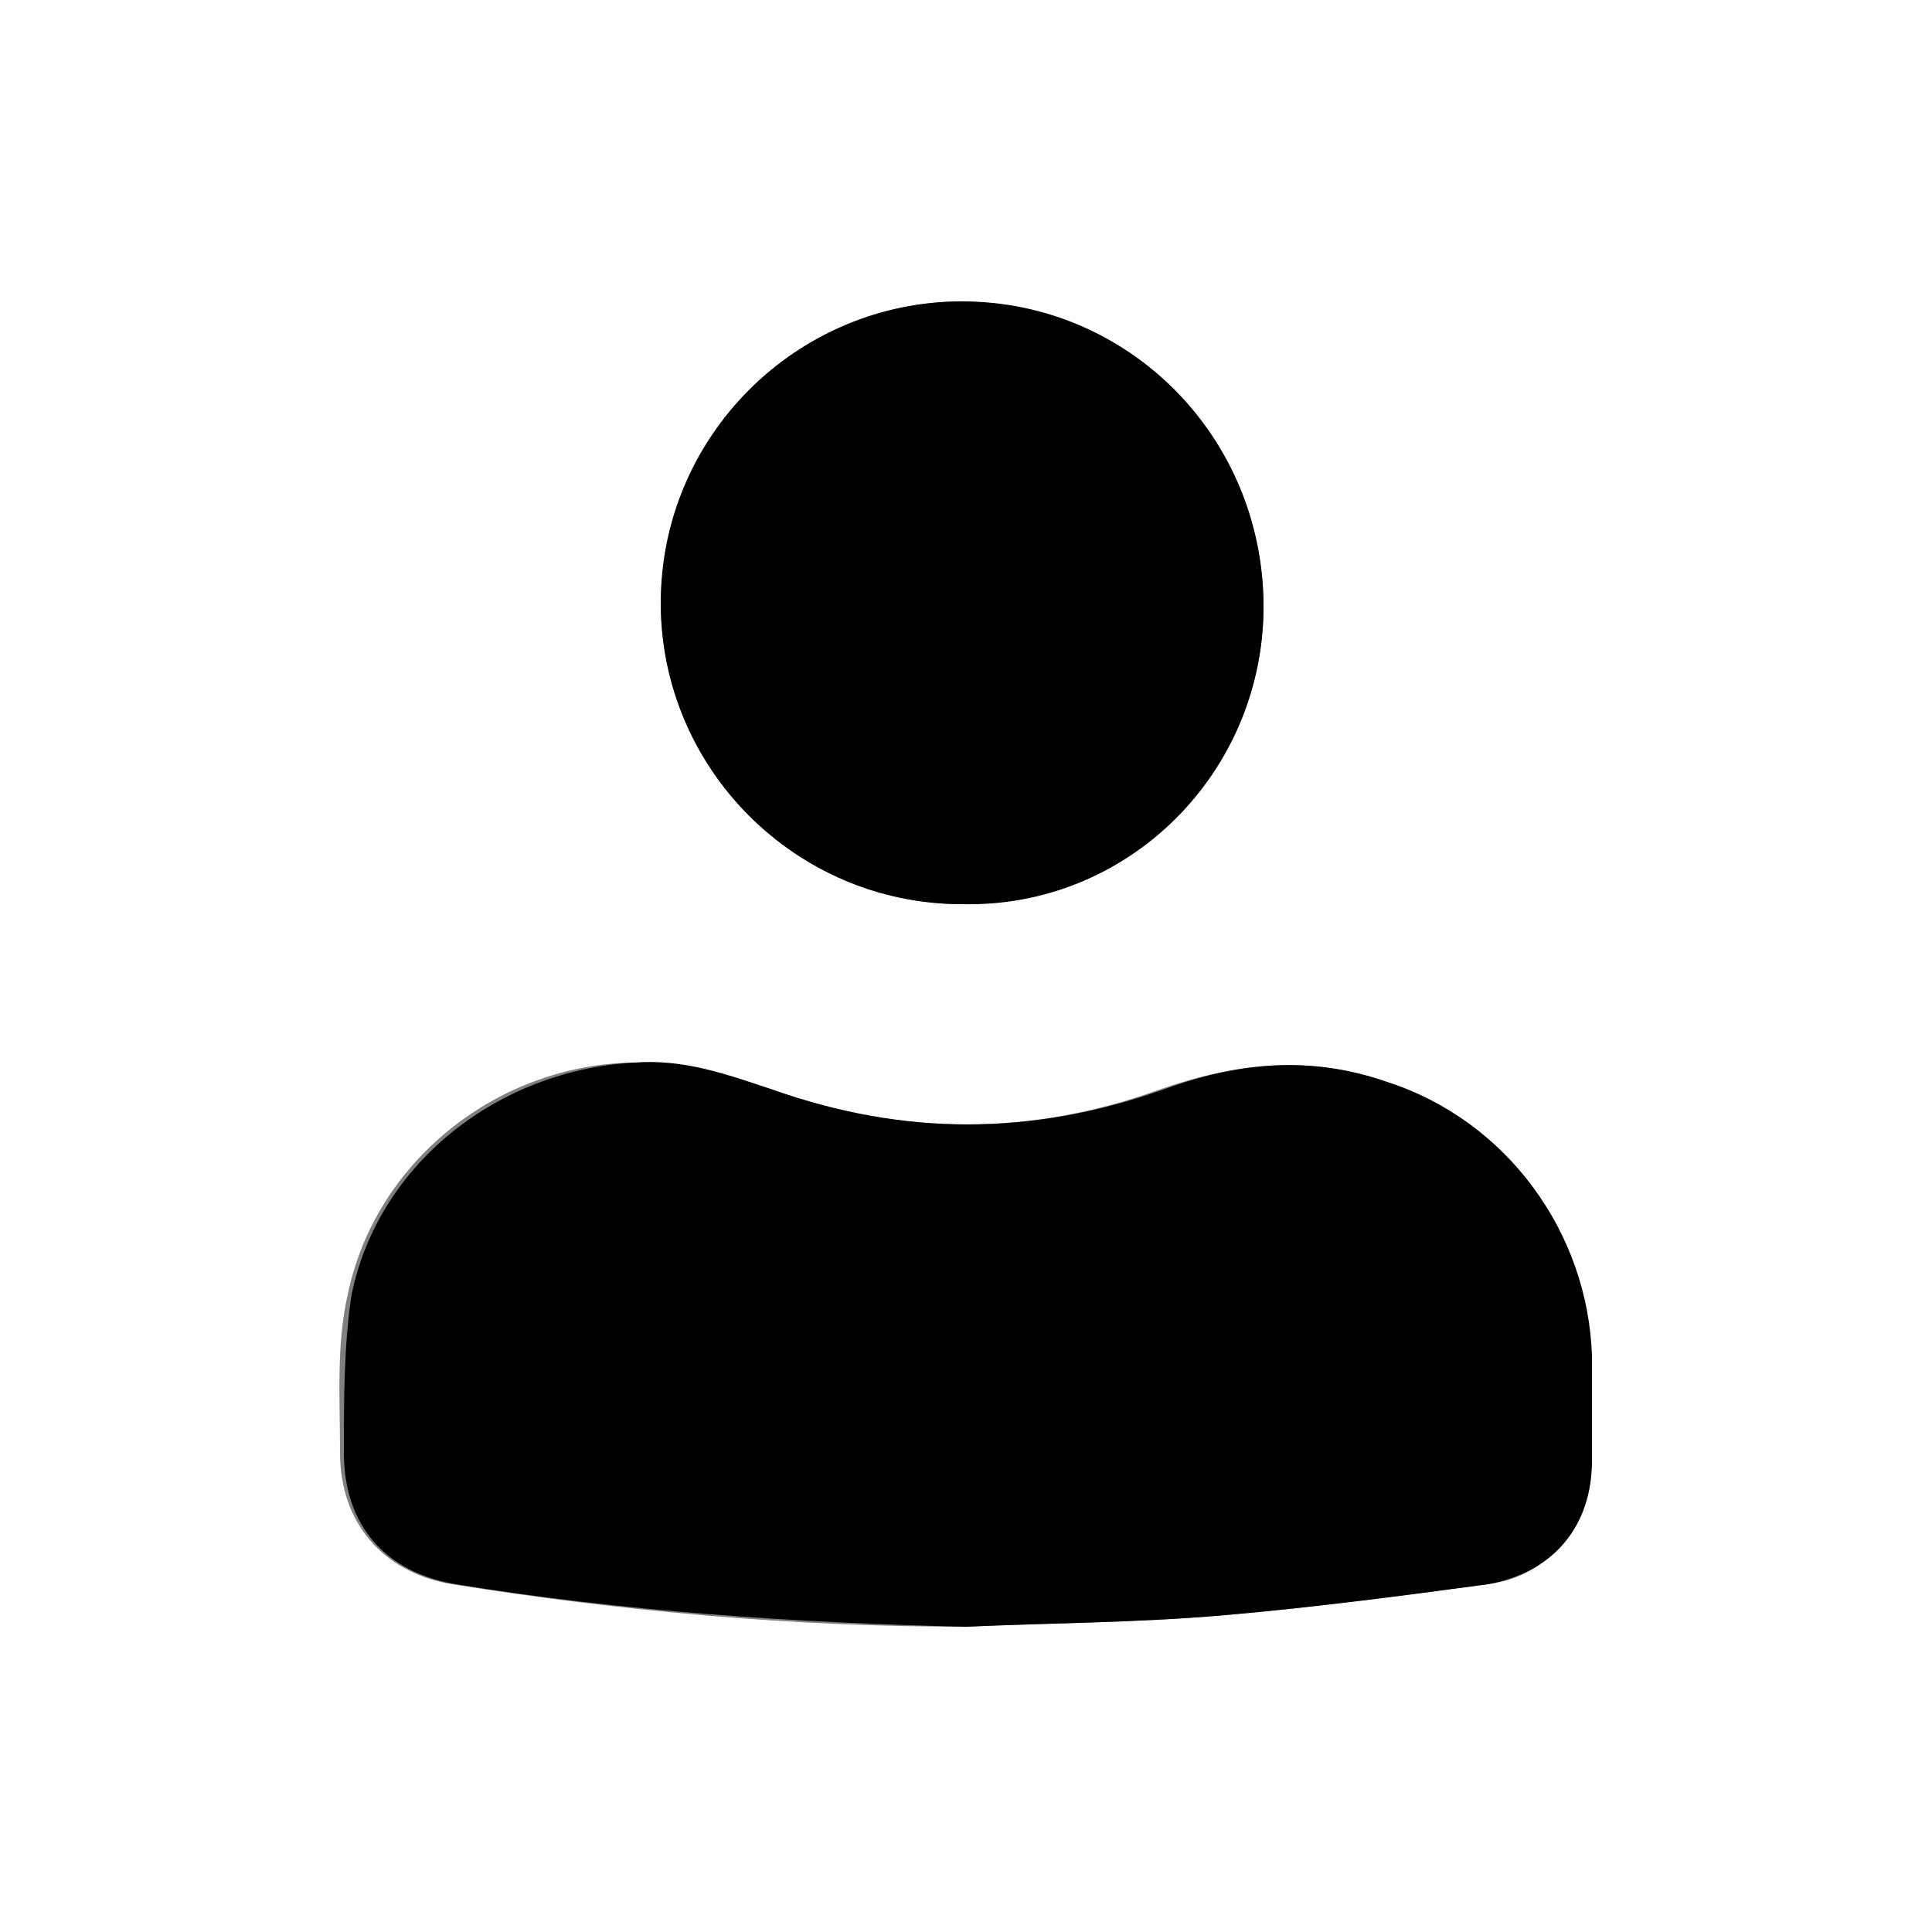 <?xml version="1.0" encoding="utf-8"?>
<!-- Generator: Adobe Illustrator 25.0.0, SVG Export Plug-In . SVG Version: 6.00 Build 0)  -->
<svg version="1.1" id="Calque_1" xmlns="http://www.w3.org/2000/svg" xmlns:xlink="http://www.w3.org/1999/xlink" x="0px" y="0px"
	 viewBox="0 0 50 50" style="enable-background:new 0 0 50 50;" xml:space="preserve">
<rect x="0" y="0" width="50" height="50" fill="#808080" stroke="none"/>
<style type="text/css">
	.st0{fill:#FFFFFF;}
</style>
<g>
	<path class="st0" d="M50,50c-16.7,0-33.3,0-50,0C0,33.3,0,16.7,0,0c16.7,0,33.3,0,50,0C50,16.7,50,33.3,50,50z M25,42.1
		c2.2-0.1,4.4-0.1,6.7-0.3c2.3-0.2,4.5-0.5,6.8-0.8c1.6-0.2,2.6-1.5,2.7-3.2c0-0.9,0-1.8,0-2.7C41,31.9,38.9,29,35.8,28
		c-1.9-0.7-3.8-0.5-5.8,0.2c-3.3,1.2-6.7,1.2-10.1,0c-1.2-0.4-2.3-0.7-3.6-0.7c-3.5,0.1-6.6,2.6-7.3,6c-0.3,1.3-0.2,2.7-0.2,4.1
		c0,1.8,1.1,3.1,2.9,3.4C16.1,41.7,20.5,42.1,25,42.1z M17.1,15.6c0,4.3,3.5,7.8,7.8,7.8c4.3,0,7.8-3.5,7.8-7.7
		c0-4.3-3.5-7.8-7.8-7.9C20.7,7.8,17.2,11.2,17.1,15.6z"/>
	<path d="M25,42.1c-4.4-0.1-8.9-0.4-13.2-1.1c-1.8-0.3-2.9-1.5-2.9-3.4c0-1.4,0-2.8,0.2-4.1c0.7-3.4,3.8-5.8,7.3-6
		c1.3-0.1,2.4,0.3,3.6,0.7c3.4,1.2,6.7,1.2,10.1,0c1.9-0.7,3.8-0.9,5.8-0.2c3.1,1,5.2,3.9,5.3,7.1c0,0.9,0,1.8,0,2.7
		c0,1.7-1,2.9-2.7,3.2c-2.2,0.3-4.5,0.6-6.8,0.8C29.4,42,27.2,42,25,42.1z"/>
	<path d="M17.1,15.6c0-4.3,3.5-7.8,7.8-7.8c4.3,0,7.8,3.5,7.8,7.9c0,4.3-3.5,7.8-7.8,7.7C20.6,23.4,17.1,19.9,17.1,15.6z"/>
</g>
</svg>

